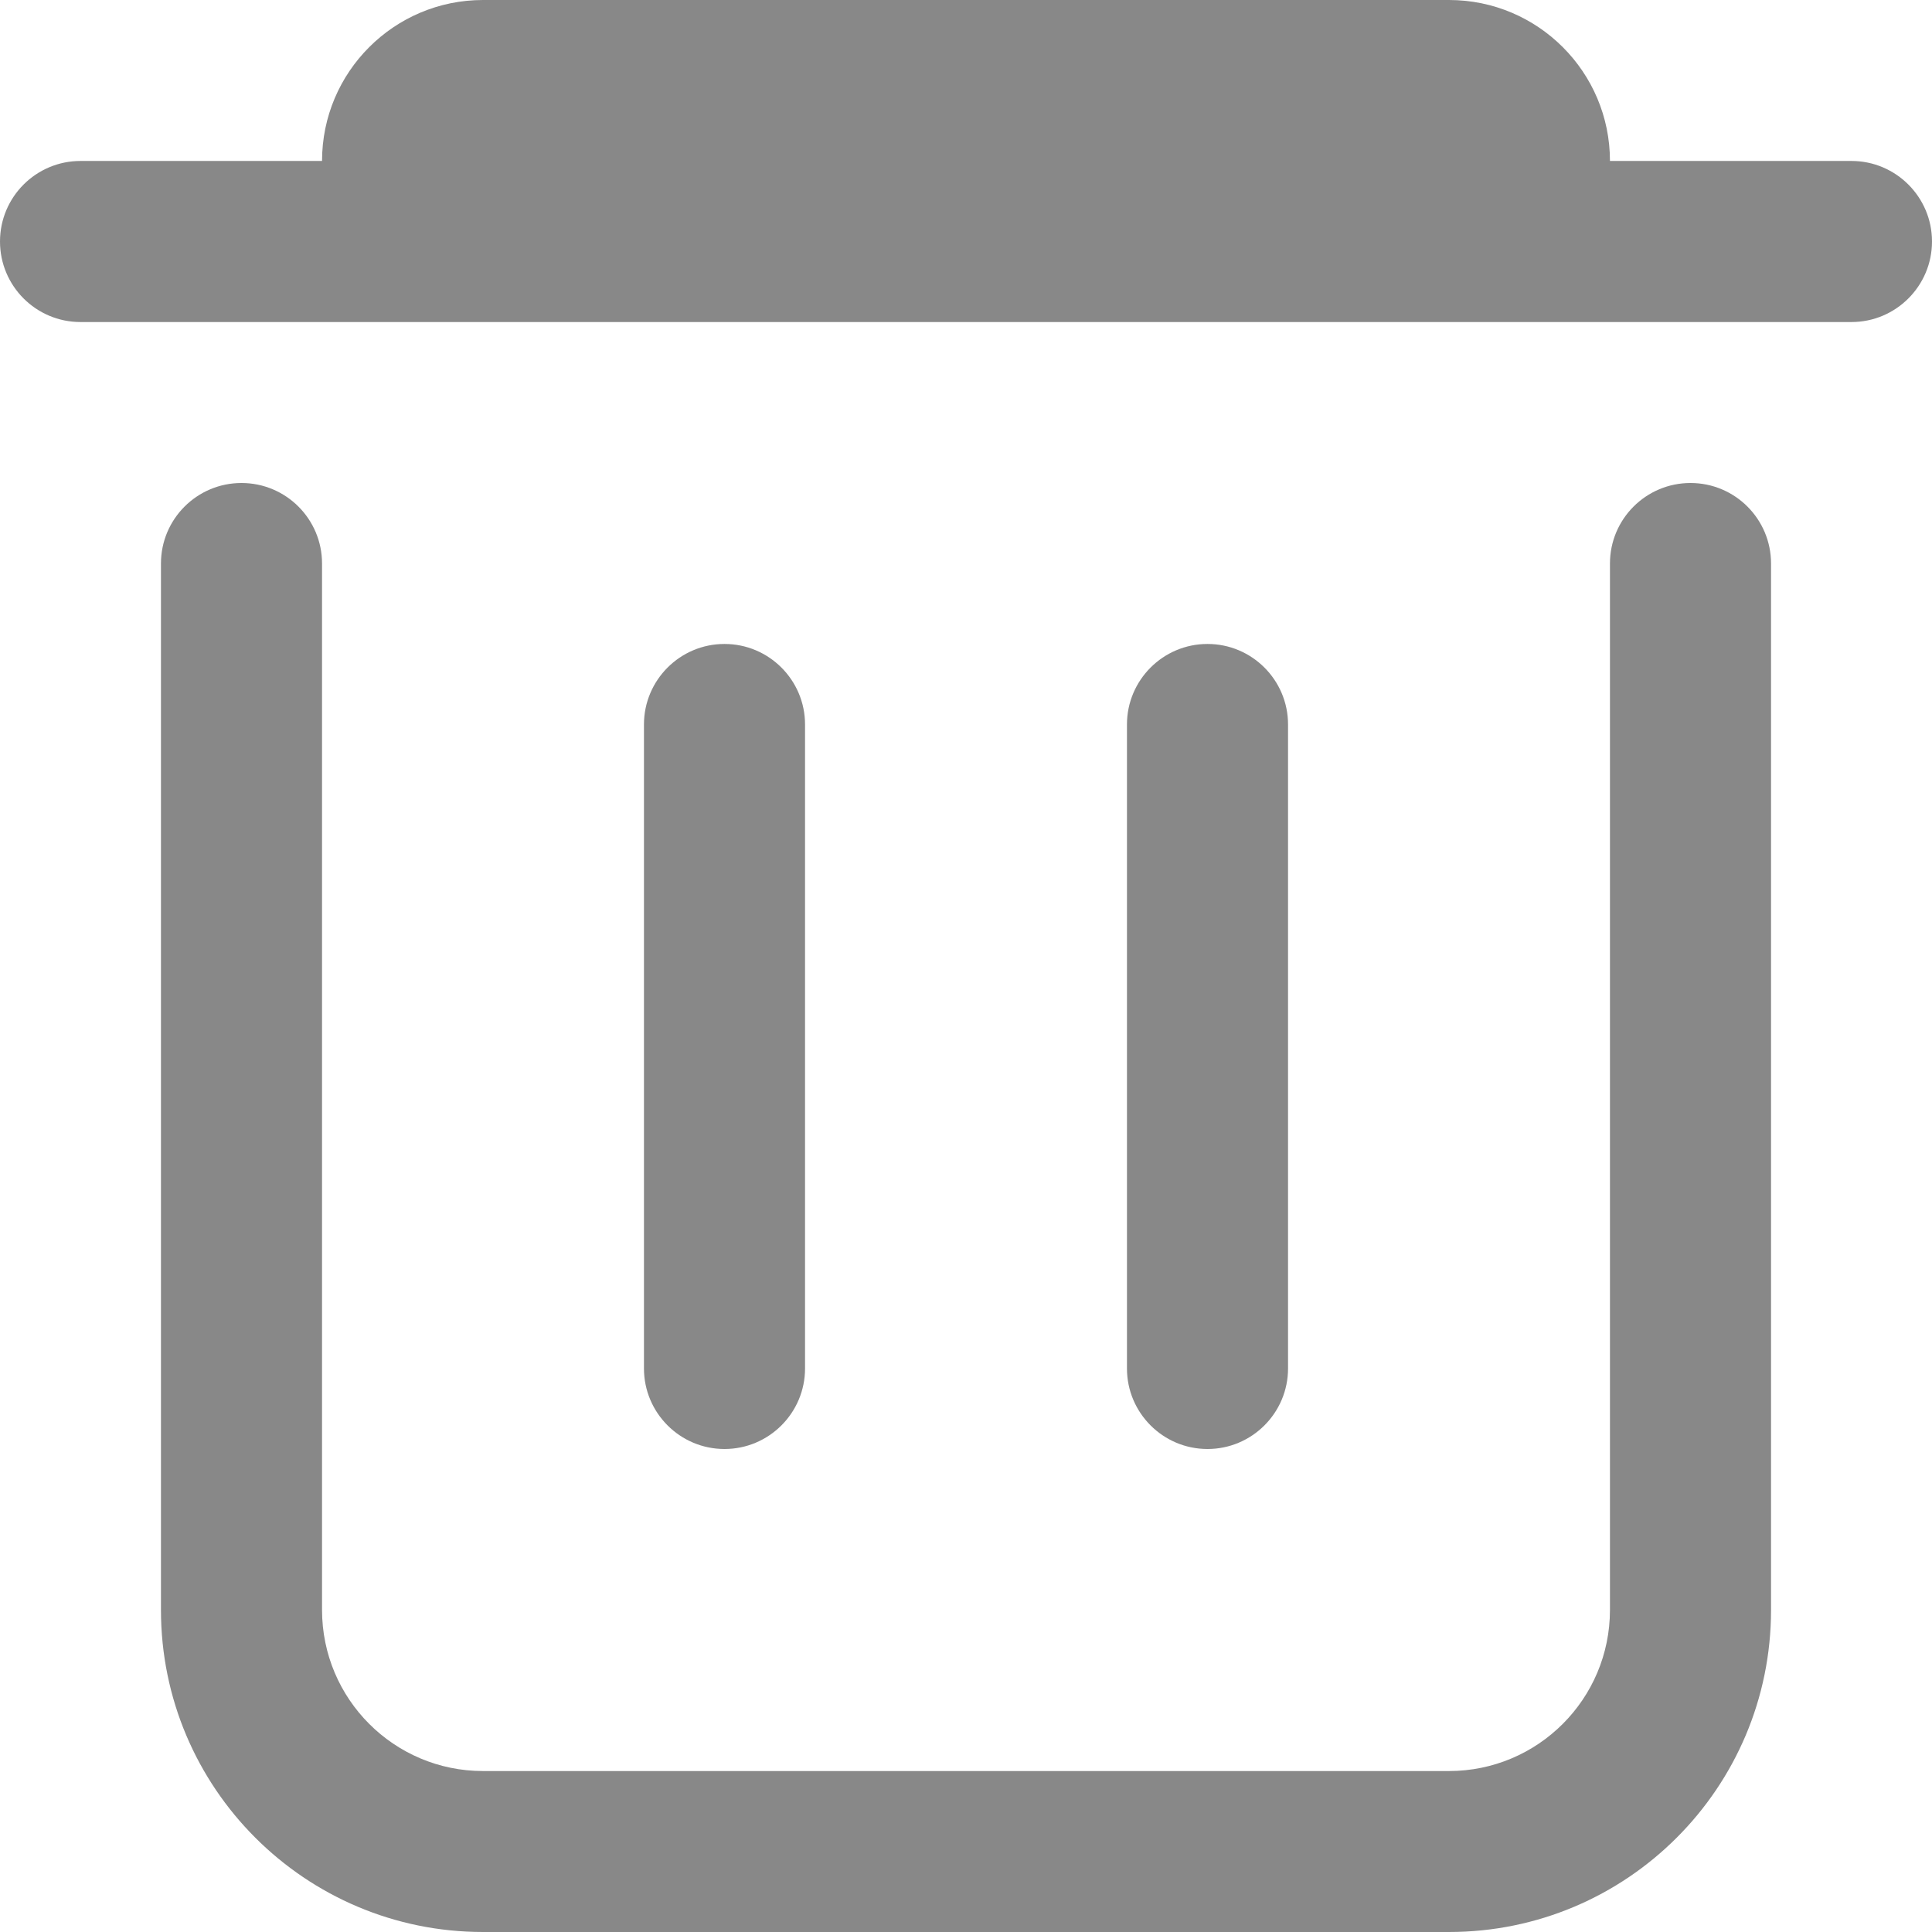 <svg width="16" height="16" viewBox="0 0 16 16" fill="none" xmlns="http://www.w3.org/2000/svg">
<path d="M5.333 6C5.333 5.632 5.632 5.333 6 5.333C6.368 5.333 6.667 5.632 6.667 6V11.333C6.667 11.701 6.368 12 6 12C5.632 12 5.333 11.701 5.333 11.333V6Z" fill="#888888"/>
<path d="M9.333 6C9.333 5.632 9.632 5.333 10 5.333C10.368 5.333 10.667 5.632 10.667 6V11.333C10.667 11.701 10.368 12 10 12C9.632 12 9.333 11.701 9.333 11.333V6Z" fill="#888888"/>
<path d="M2.667 4.667C2.667 4.298 2.368 4 2 4C1.632 4 1.333 4.298 1.333 4.667V13.333C1.333 14.806 2.527 16 4 16H12C13.473 16 14.667 14.806 14.667 13.333V4.667C14.667 4.298 14.368 4 14 4C13.632 4 13.333 4.298 13.333 4.667V13.333C13.333 14.07 12.736 14.667 12 14.667H4C3.264 14.667 2.667 14.07 2.667 13.333V4.667Z" fill="#888888"/>
<path d="M4 0C3.264 0 2.667 0.597 2.667 1.333H0.667C0.298 1.333 0 1.632 0 2C0 2.368 0.298 2.667 0.667 2.667H15.333C15.701 2.667 16 2.368 16 2C16 1.632 15.701 1.333 15.333 1.333H13.333C13.333 0.597 12.736 0 12 0H4Z" fill="#888888"/>
</svg>
